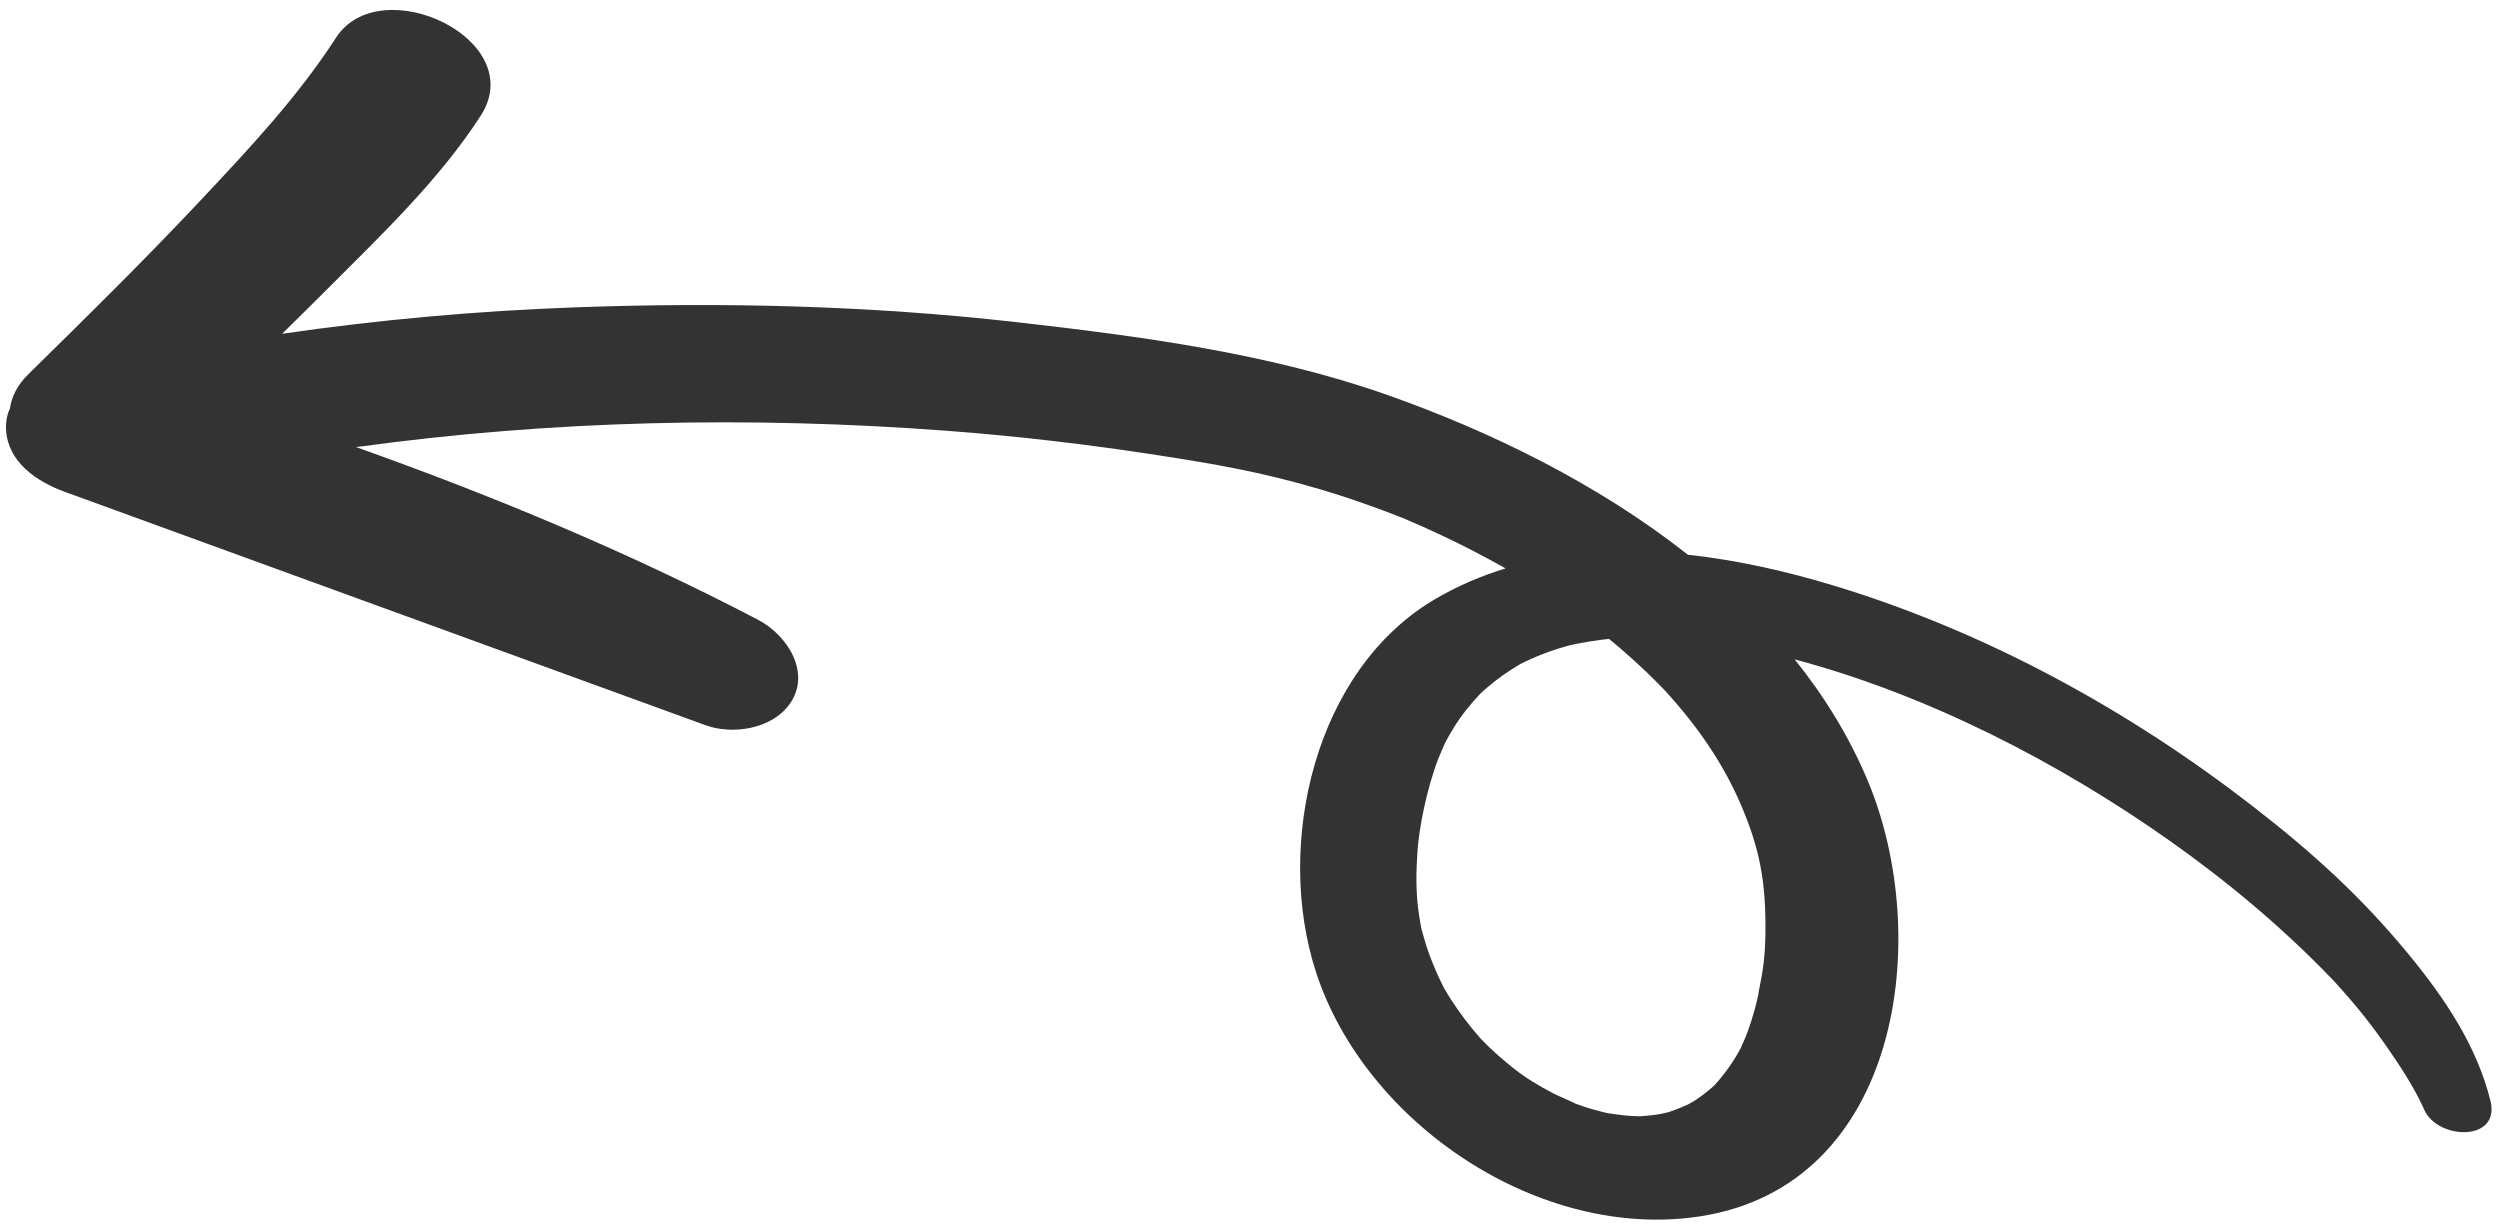<svg width="151" height="74" viewBox="0 0 151 74" fill="none" xmlns="http://www.w3.org/2000/svg">
<path d="M0.595 24.686C0.424 25.052 0.34 25.477 0.366 25.973C0.482 27.92 2.229 29.092 3.889 29.698C16.798 34.398 29.71 39.101 42.618 43.804C44.262 44.402 46.599 44.024 47.671 42.559C49.043 40.68 47.572 38.365 45.783 37.432C37.988 33.361 29.824 29.963 21.508 27.005C33.335 25.38 45.26 25.122 57.199 26.02C61.442 26.339 65.669 26.836 69.877 27.486C73.347 28.022 76.13 28.496 79.677 29.535C80.989 29.921 82.287 30.365 83.57 30.842C83.9 30.963 84.228 31.091 84.552 31.221C84.608 31.243 84.654 31.26 84.696 31.275C84.727 31.288 84.76 31.303 84.796 31.317C85.57 31.641 86.334 31.987 87.095 32.344C88.401 32.955 89.679 33.626 90.938 34.331C89.499 34.772 88.099 35.363 86.762 36.138C79.363 40.417 76.98 51.053 79.492 58.736C82.484 67.891 93.027 74.97 102.712 73.463C114.802 71.582 116.772 56.6 112.811 47.155C111.696 44.495 110.19 42.055 108.398 39.825C116.486 41.983 124.379 46.071 131.051 50.782C134.546 53.251 137.862 56.021 140.823 59.103C140.873 59.155 140.91 59.191 140.936 59.22C140.961 59.249 140.99 59.28 141.031 59.323C141.187 59.493 141.339 59.665 141.493 59.834C141.791 60.171 142.084 60.514 142.373 60.86C142.964 61.572 143.522 62.31 144.053 63.069C144.995 64.417 145.794 65.656 146.353 66.87L146.424 67.031C147.243 68.862 151.039 68.977 150.423 66.489C149.591 63.141 147.64 60.26 145.464 57.62C142.636 54.191 139.76 51.563 136.079 48.707C128.555 42.876 119.981 38.181 110.851 35.397C108.013 34.532 104.991 33.836 101.949 33.506C96.515 29.222 90.035 26.058 83.817 23.864C76.665 21.338 68.904 20.311 61.401 19.459C52.542 18.454 43.635 18.239 34.736 18.564C28.816 18.78 22.899 19.305 17.038 20.162C17.996 19.223 18.953 18.277 19.9 17.329C23.108 14.12 26.561 10.818 29.035 6.989C32.013 2.379 22.961 -1.851 20.292 2.281C17.974 5.87 15.007 9.026 12.087 12.131C8.559 15.877 5.324 19.053 1.714 22.601C1.037 23.266 0.689 23.983 0.6 24.69L0.595 24.686ZM106.217 60.001C106.094 60.611 105.925 61.207 105.735 61.8C105.647 62.079 105.542 62.349 105.441 62.621C105.408 62.711 105.162 63.238 105.123 63.341C104.692 64.146 104.155 64.889 103.54 65.565C103.515 65.586 103.485 65.614 103.447 65.647C103.277 65.802 103.098 65.942 102.916 66.084C102.737 66.224 102.55 66.349 102.363 66.474C102.293 66.522 102.106 66.625 101.964 66.705C101.63 66.861 101.29 66.997 100.942 67.118C100.883 67.138 100.821 67.157 100.762 67.177C100.657 67.203 100.445 67.255 100.34 67.274C99.922 67.353 99.498 67.393 99.073 67.423C98.761 67.421 98.452 67.399 98.143 67.376C97.944 67.361 97.281 67.256 97.079 67.231C96.757 67.155 96.437 67.074 96.121 66.981C95.778 66.88 95.437 66.764 95.101 66.64C95.329 66.707 94.105 66.189 93.842 66.053C93.383 65.815 92.937 65.557 92.498 65.288C92.402 65.229 92.311 65.168 92.219 65.109C92.134 65.047 91.879 64.873 91.791 64.81C91.367 64.496 90.96 64.159 90.562 63.812C90.362 63.638 90.169 63.457 89.975 63.276C89.896 63.203 89.541 62.838 89.446 62.747C88.801 62.027 88.219 61.253 87.687 60.444C87.54 60.221 87.403 59.988 87.267 59.759C87.256 59.743 87.25 59.732 87.242 59.717C87.223 59.674 87.192 59.619 87.146 59.531C86.858 58.971 86.614 58.386 86.386 57.798C86.192 57.29 86.036 56.766 85.893 56.242C85.876 56.172 85.859 56.124 85.85 56.081C85.841 56.038 85.831 55.985 85.819 55.91C85.765 55.636 85.726 55.364 85.686 55.088C85.508 53.862 85.532 52.633 85.616 51.4C85.718 49.97 86.169 47.658 86.881 45.802C86.937 45.654 87.265 44.93 87.277 44.881C87.441 44.566 87.619 44.258 87.805 43.955C88.256 43.221 88.806 42.541 89.397 41.913C89.398 41.908 89.402 41.906 89.406 41.904C89.419 41.892 89.431 41.88 89.445 41.866C89.584 41.733 89.731 41.608 89.877 41.483C90.166 41.233 90.474 41.003 90.784 40.778C91.097 40.556 91.422 40.353 91.752 40.155C91.775 40.14 91.791 40.13 91.809 40.119C92.027 40.006 92.252 39.902 92.476 39.8C93.194 39.474 93.945 39.216 94.705 39.002C94.715 38.998 94.722 38.997 94.732 38.994C94.931 38.947 95.133 38.907 95.333 38.866C95.811 38.771 96.295 38.699 96.776 38.635C96.913 38.617 97.051 38.604 97.186 38.591C97.41 38.775 97.632 38.958 97.851 39.147C98.396 39.612 98.923 40.096 99.442 40.587C99.698 40.83 99.949 41.084 100.2 41.335C100.323 41.461 100.442 41.586 100.562 41.709C100.603 41.752 100.654 41.81 100.728 41.891C102.732 44.111 104.144 46.287 105.113 48.519C106.296 51.246 106.663 53.264 106.632 56.315C106.616 57.751 106.5 58.562 106.207 60.004L106.217 60.001Z" fill="#333333"/>
</svg>
